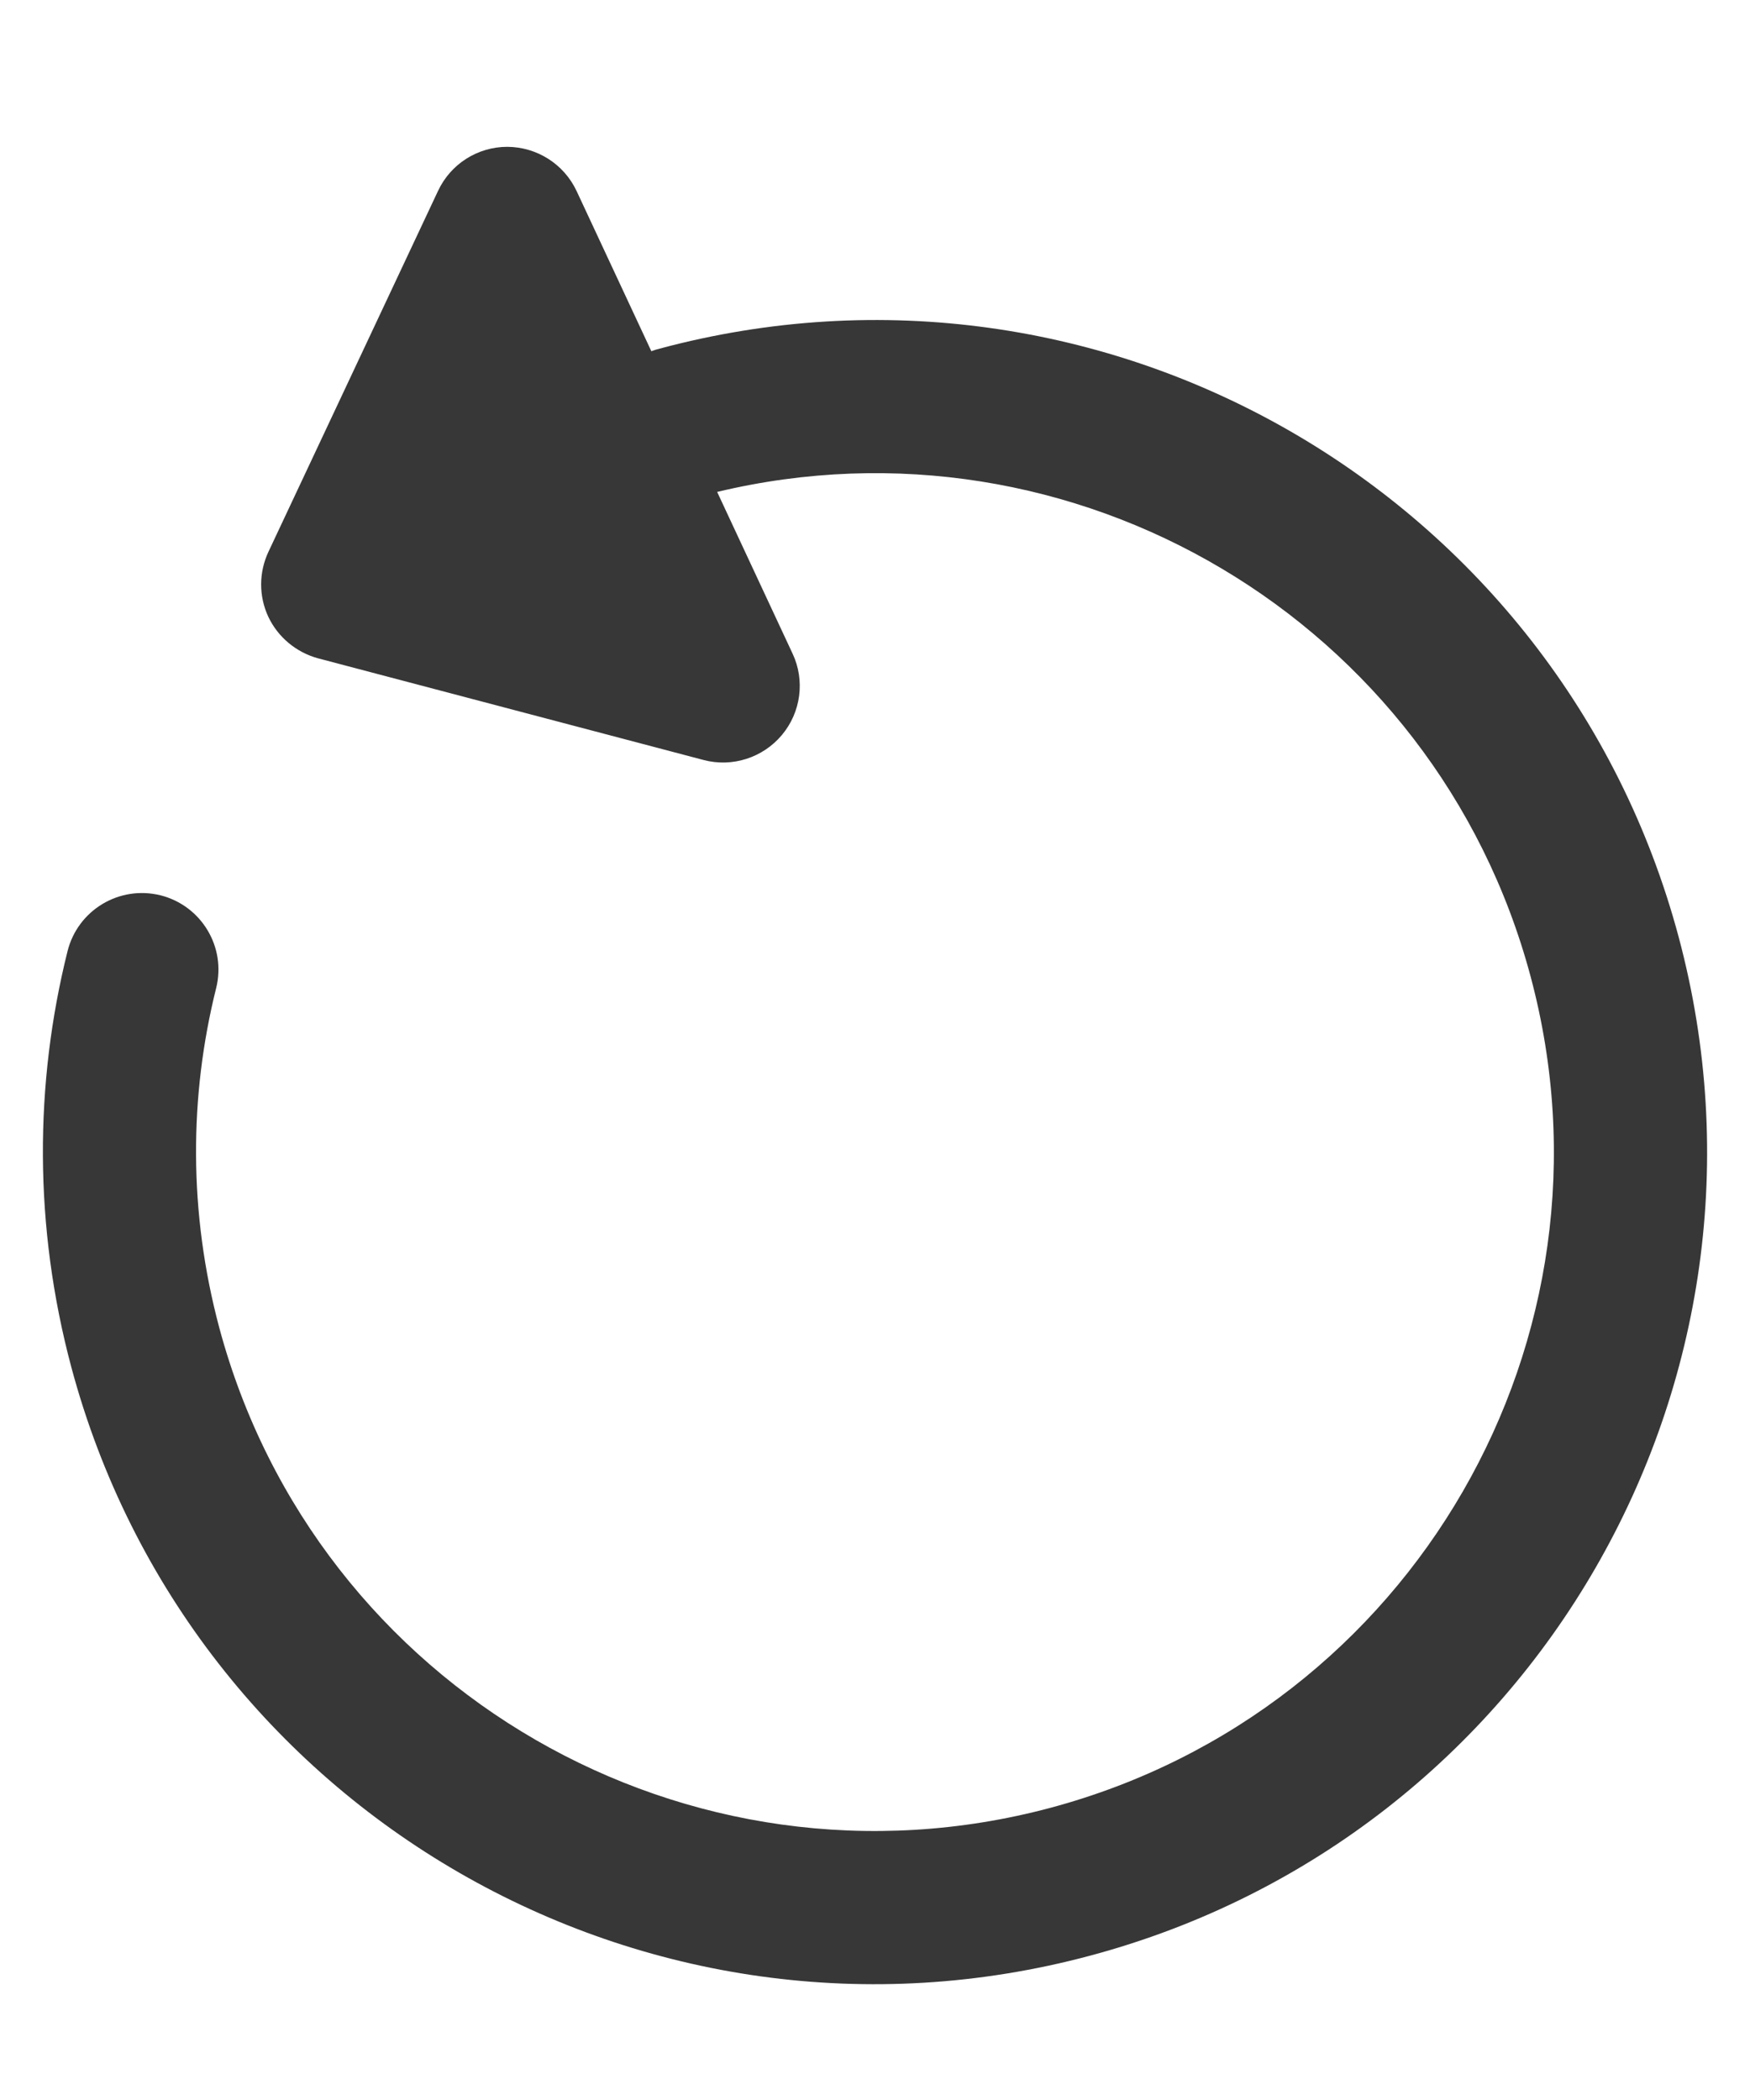 <svg width="10" height="12" viewBox="0 0 10 12" fill="none" xmlns="http://www.w3.org/2000/svg">
<path d="M1.818 3.762C1.693 3.728 1.588 3.641 1.533 3.524C1.478 3.406 1.479 3.27 1.534 3.153L2.503 1.091C2.575 0.937 2.729 0.839 2.899 0.839C3.069 0.84 3.223 0.938 3.295 1.092L3.722 2.007C3.738 2.001 3.753 1.996 3.77 1.992C6.306 1.312 8.912 2.817 9.592 5.353C10.271 7.889 8.766 10.496 6.23 11.175C3.694 11.855 1.088 10.35 0.408 7.814C0.192 7.007 0.197 6.192 0.386 5.435C0.445 5.2 0.682 5.058 0.917 5.116C1.151 5.175 1.294 5.412 1.235 5.647C1.081 6.264 1.077 6.928 1.253 7.587C1.808 9.656 3.935 10.884 6.004 10.33C8.073 9.775 9.301 7.649 8.746 5.579C8.201 3.544 6.134 2.323 4.098 2.811L4.529 3.735C4.601 3.888 4.577 4.07 4.468 4.2C4.359 4.33 4.185 4.386 4.021 4.343L1.818 3.762Z" fill="#373737"/>
</svg>
